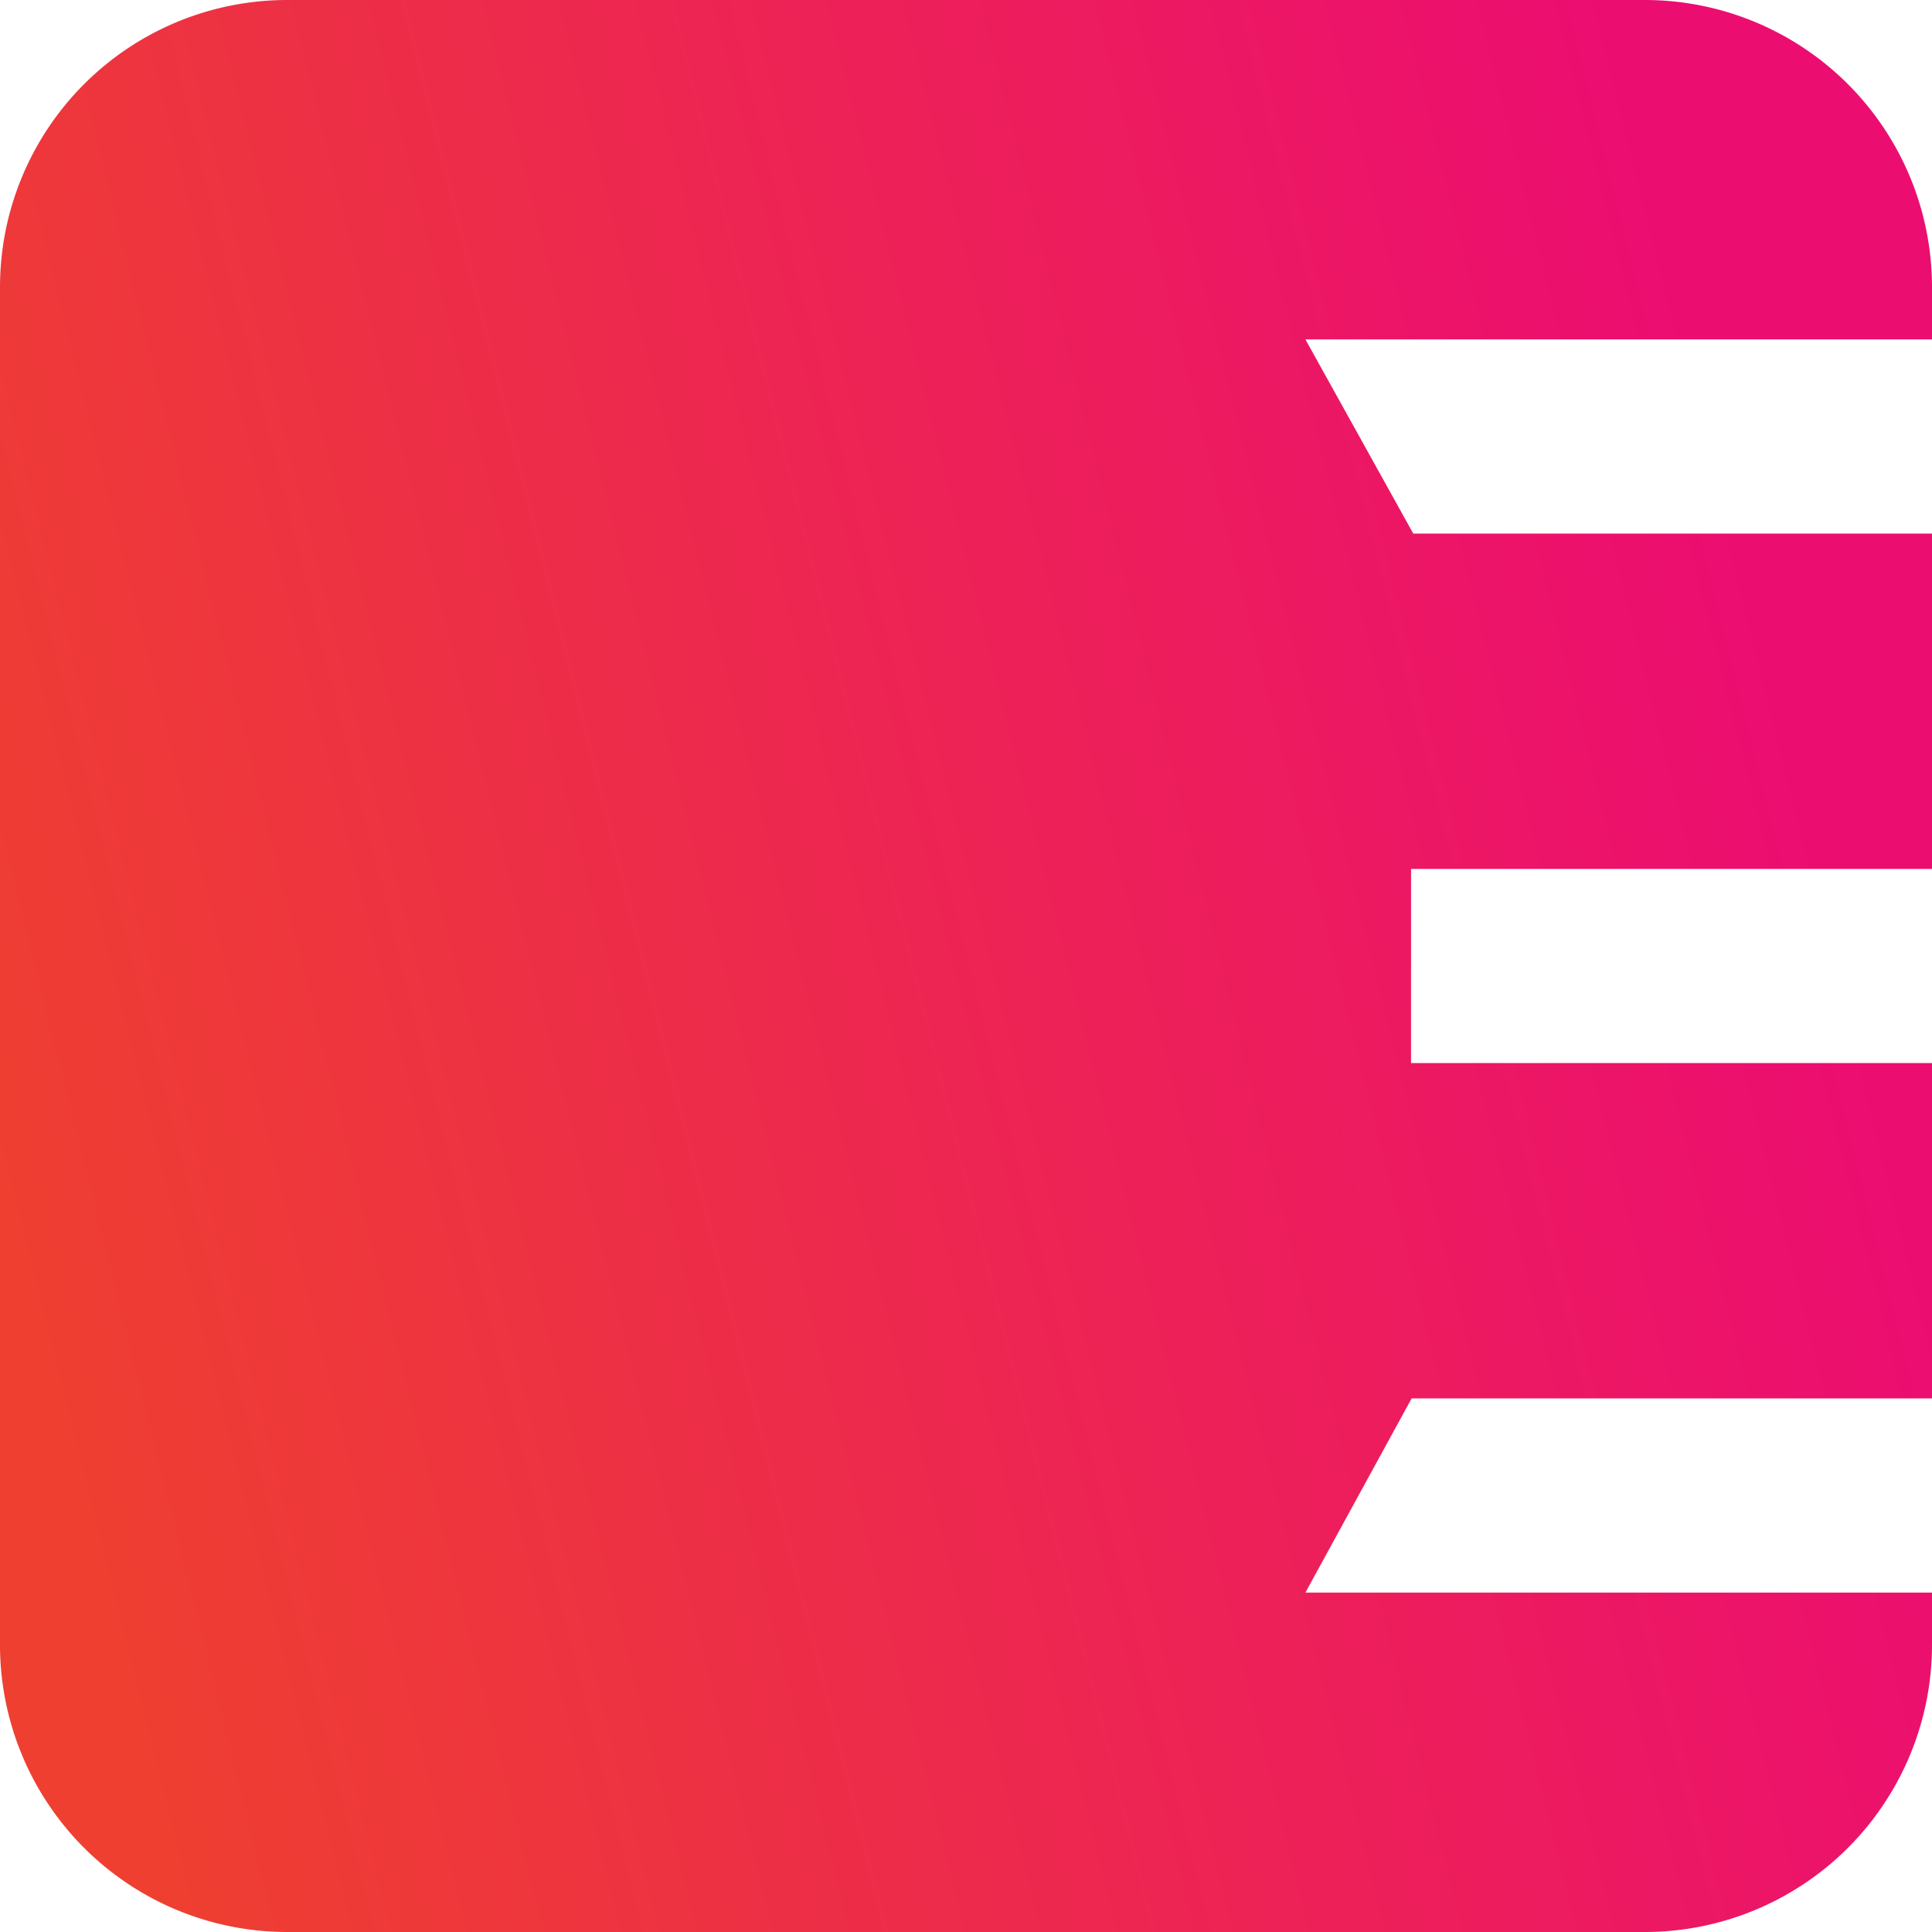 <svg xmlns="http://www.w3.org/2000/svg" width="40" height="40" viewBox="0 0 40 40">
    <defs>
        <linearGradient id="a" x1="3.173%" x2="95.611%" y1="73.597%" y2="50.507%">
            <stop offset="0%" stop-color="#EE3F31"/>
            <stop offset="100%" stop-color="#EC0D71"/>
        </linearGradient>
    </defs>
    <path fill="url(#a)" fill-rule="evenodd" d="M40 28.953H29.226l-2.199 4.02H40v1.081A5.946 5.946 0 0 1 34.054 40H5.946A5.946 5.946 0 0 1 0 34.054V5.946A5.946 5.946 0 0 1 5.946 0h28.108A5.946 5.946 0 0 1 40 5.946v1.081H27.027l2.233 4.02H40v6.943H29.214v4.02H40v6.943z"/>
</svg>
